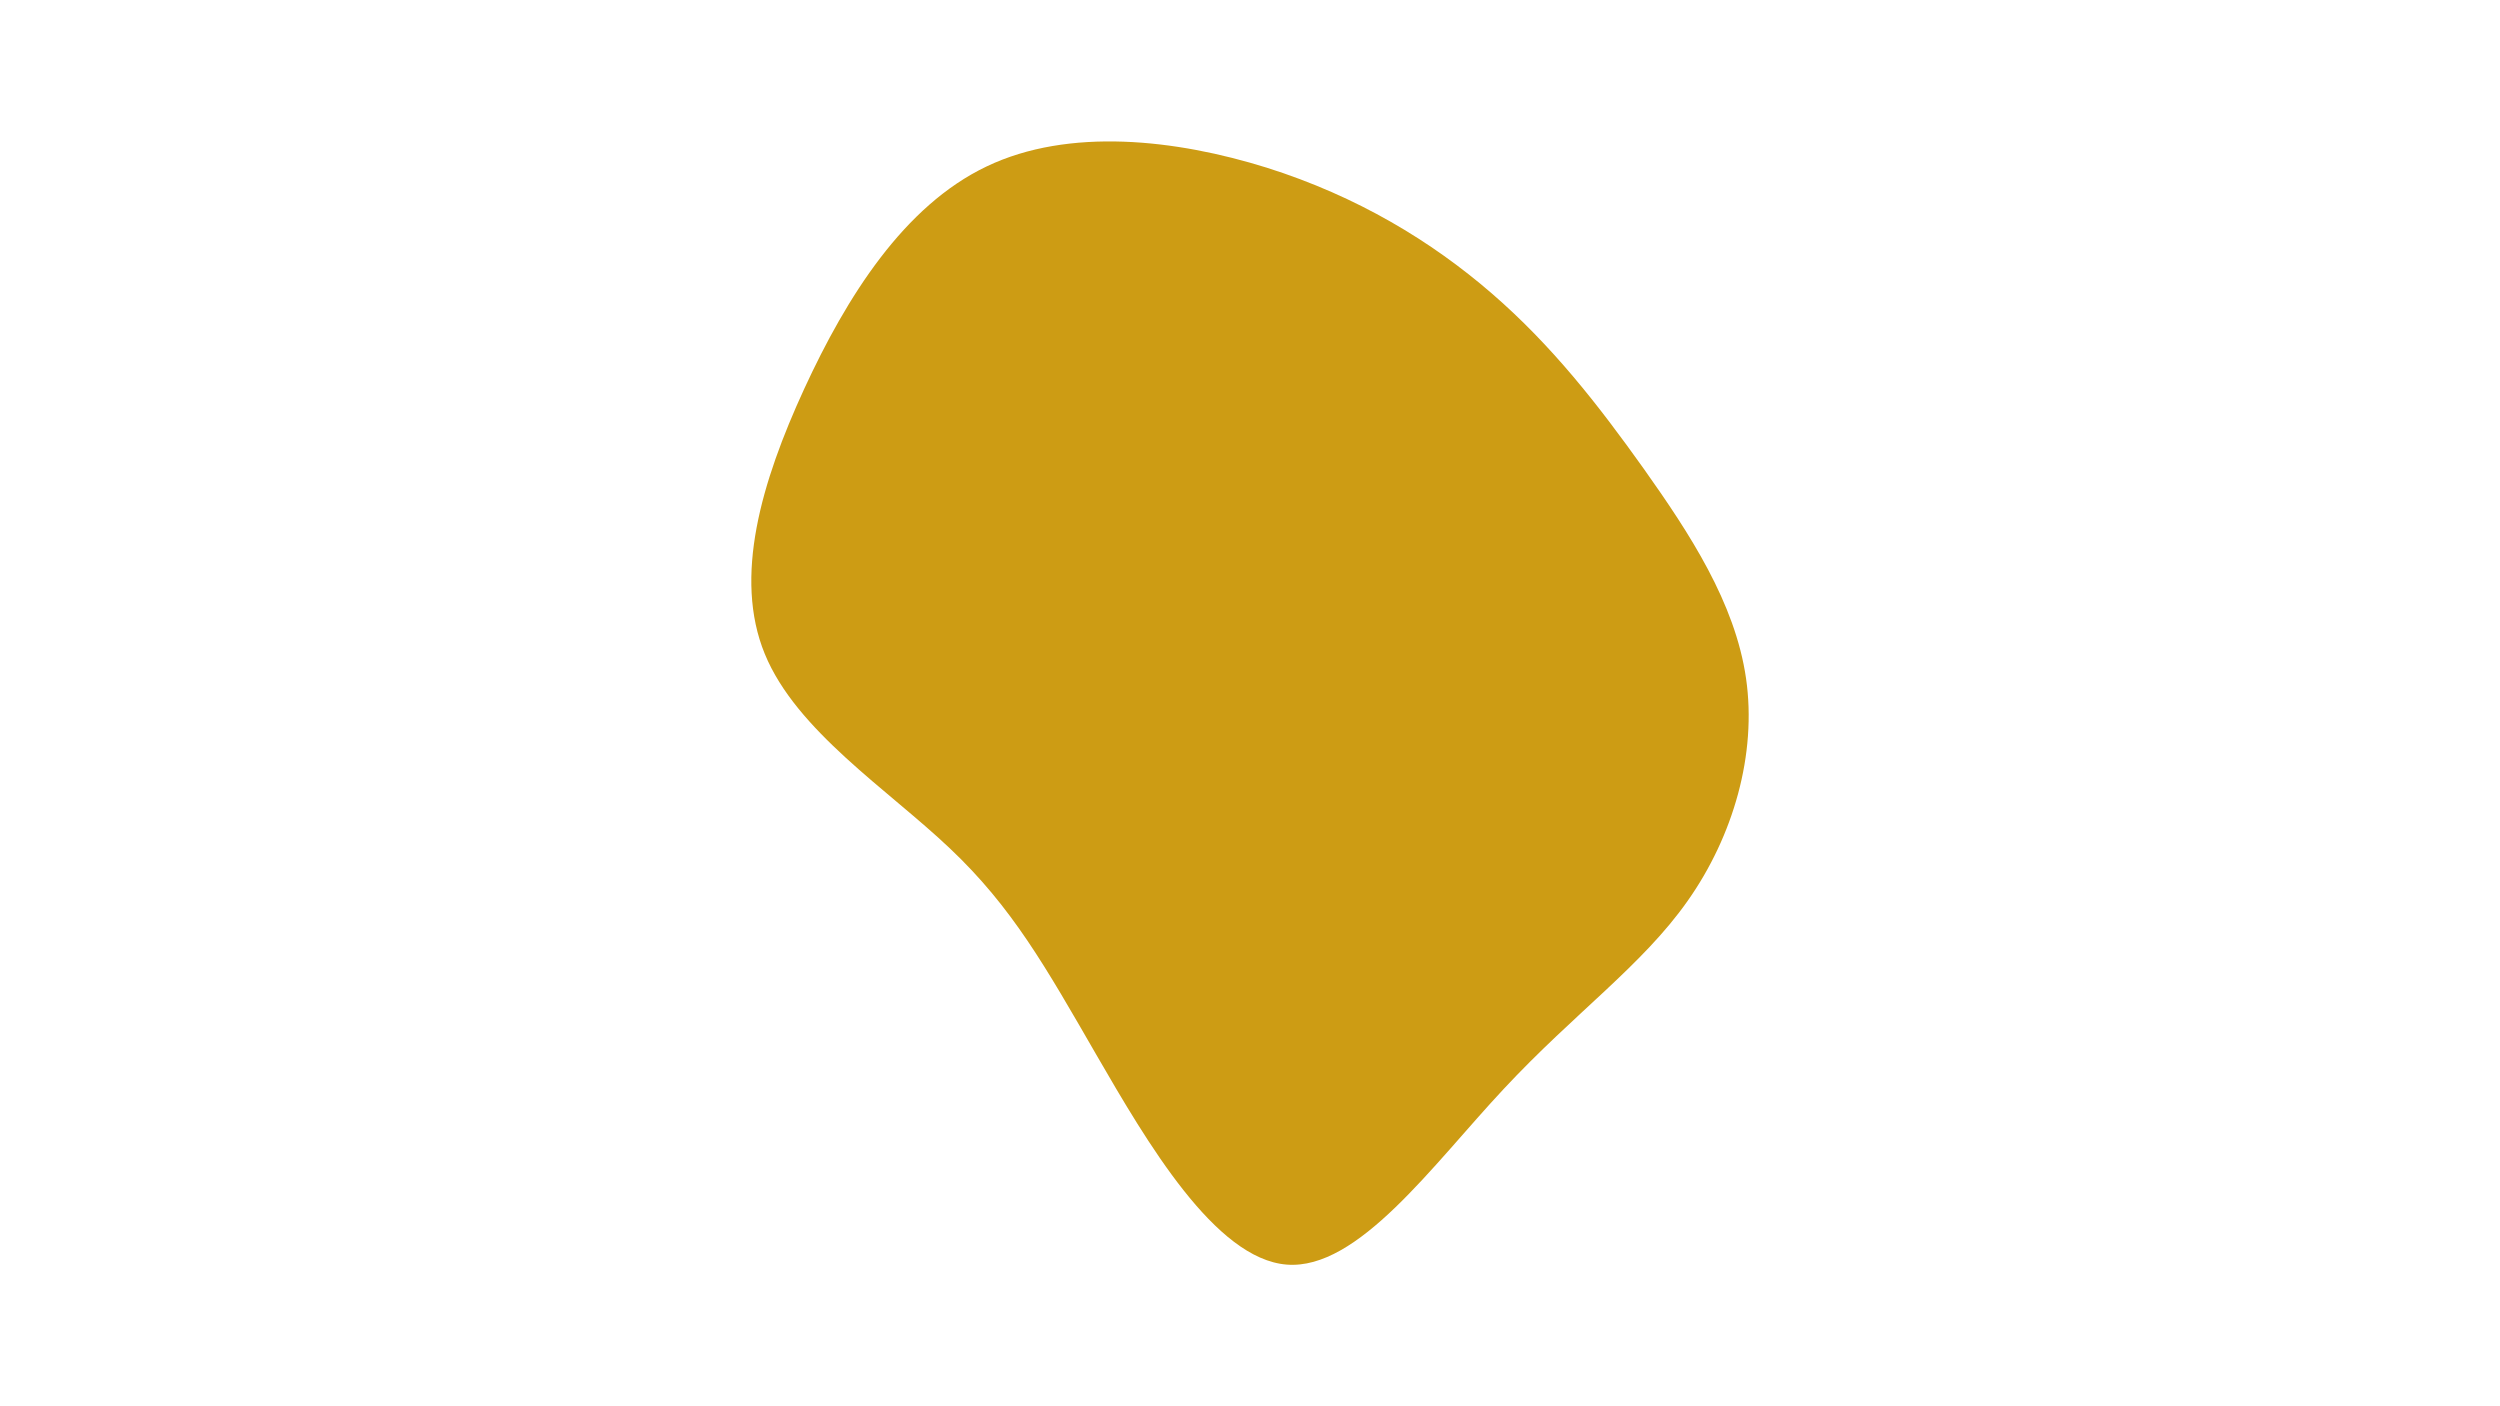 <svg id="visual" viewBox="0 0 960 540" width="960" height="540" xmlns="http://www.w3.org/2000/svg" xmlns:xlink="http://www.w3.org/1999/xlink" version="1.1"><rect x="0" y="0" width="960" height="540" fill="#ffffff"></rect><g transform="translate(492.78 258.105)"><path d="M80.1 -145.4C103.2 -125.4 120.9 -102.7 138.5 -78C156 -53.3 173.5 -26.7 177.7 2.4C181.9 31.5 172.8 63 155.3 87.8C137.8 112.7 111.9 130.8 84.6 160.1C57.3 189.3 28.7 229.7 1.3 227.5C-26.2 225.3 -52.3 180.6 -71.8 146.9C-91.3 113.1 -104.1 90.3 -128 67.7C-151.9 45 -187 22.5 -199.1 -7C-211.2 -36.5 -200.4 -73 -184 -108.7C-167.6 -144.3 -145.6 -179.1 -113.9 -194.2C-82.3 -209.3 -41.2 -204.6 -6.3 -193.7C28.5 -182.7 57 -165.4 80.1 -145.4" fill="#cd9c14"></path></g></svg>